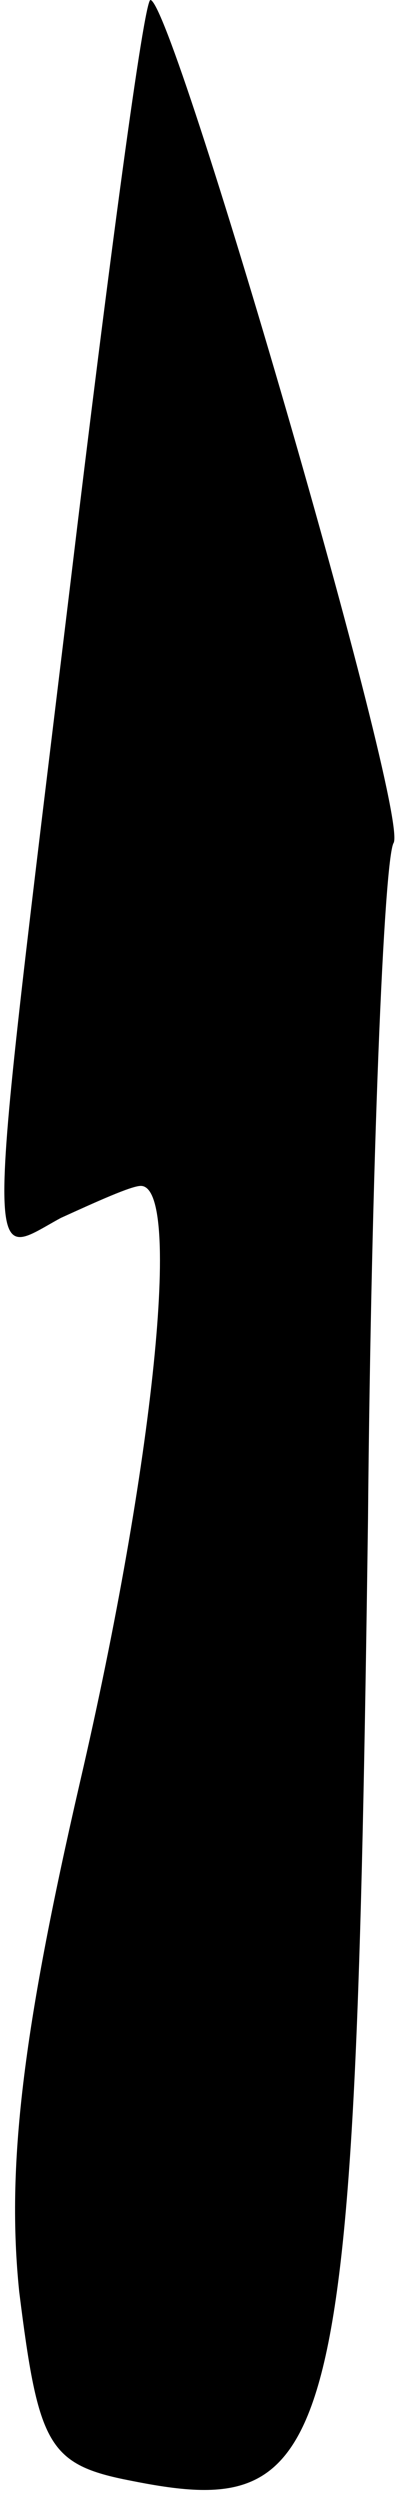 <?xml version="1.0" standalone="no"?>
<!DOCTYPE svg PUBLIC "-//W3C//DTD SVG 20010904//EN"
 "http://www.w3.org/TR/2001/REC-SVG-20010904/DTD/svg10.dtd">
<svg version="1.0" xmlns="http://www.w3.org/2000/svg"
 width="13pt" height="78pt" viewBox="0 0 13 78"
 preserveAspectRatio="xMidYMid meet">
<g transform="translate(0,78) scale(0.1,-0.1)"
fill="#000000" stroke="none">
<path fill="#000000" stroke="none" d="M22 598 c-27 -223 -27 -211 -3 -198 11
5 22 10 25 10 13 0 4 -87 -19 -186 -18 -78 -23 -120 -19 -159 6 -48 9 -54 35
-59 65 -13 70 7 74 300 1 111 5 206 8 211 5 9 -69 263 -76 263 -2 0 -13 -82
-25 -182z"/>
</g>
</svg>
